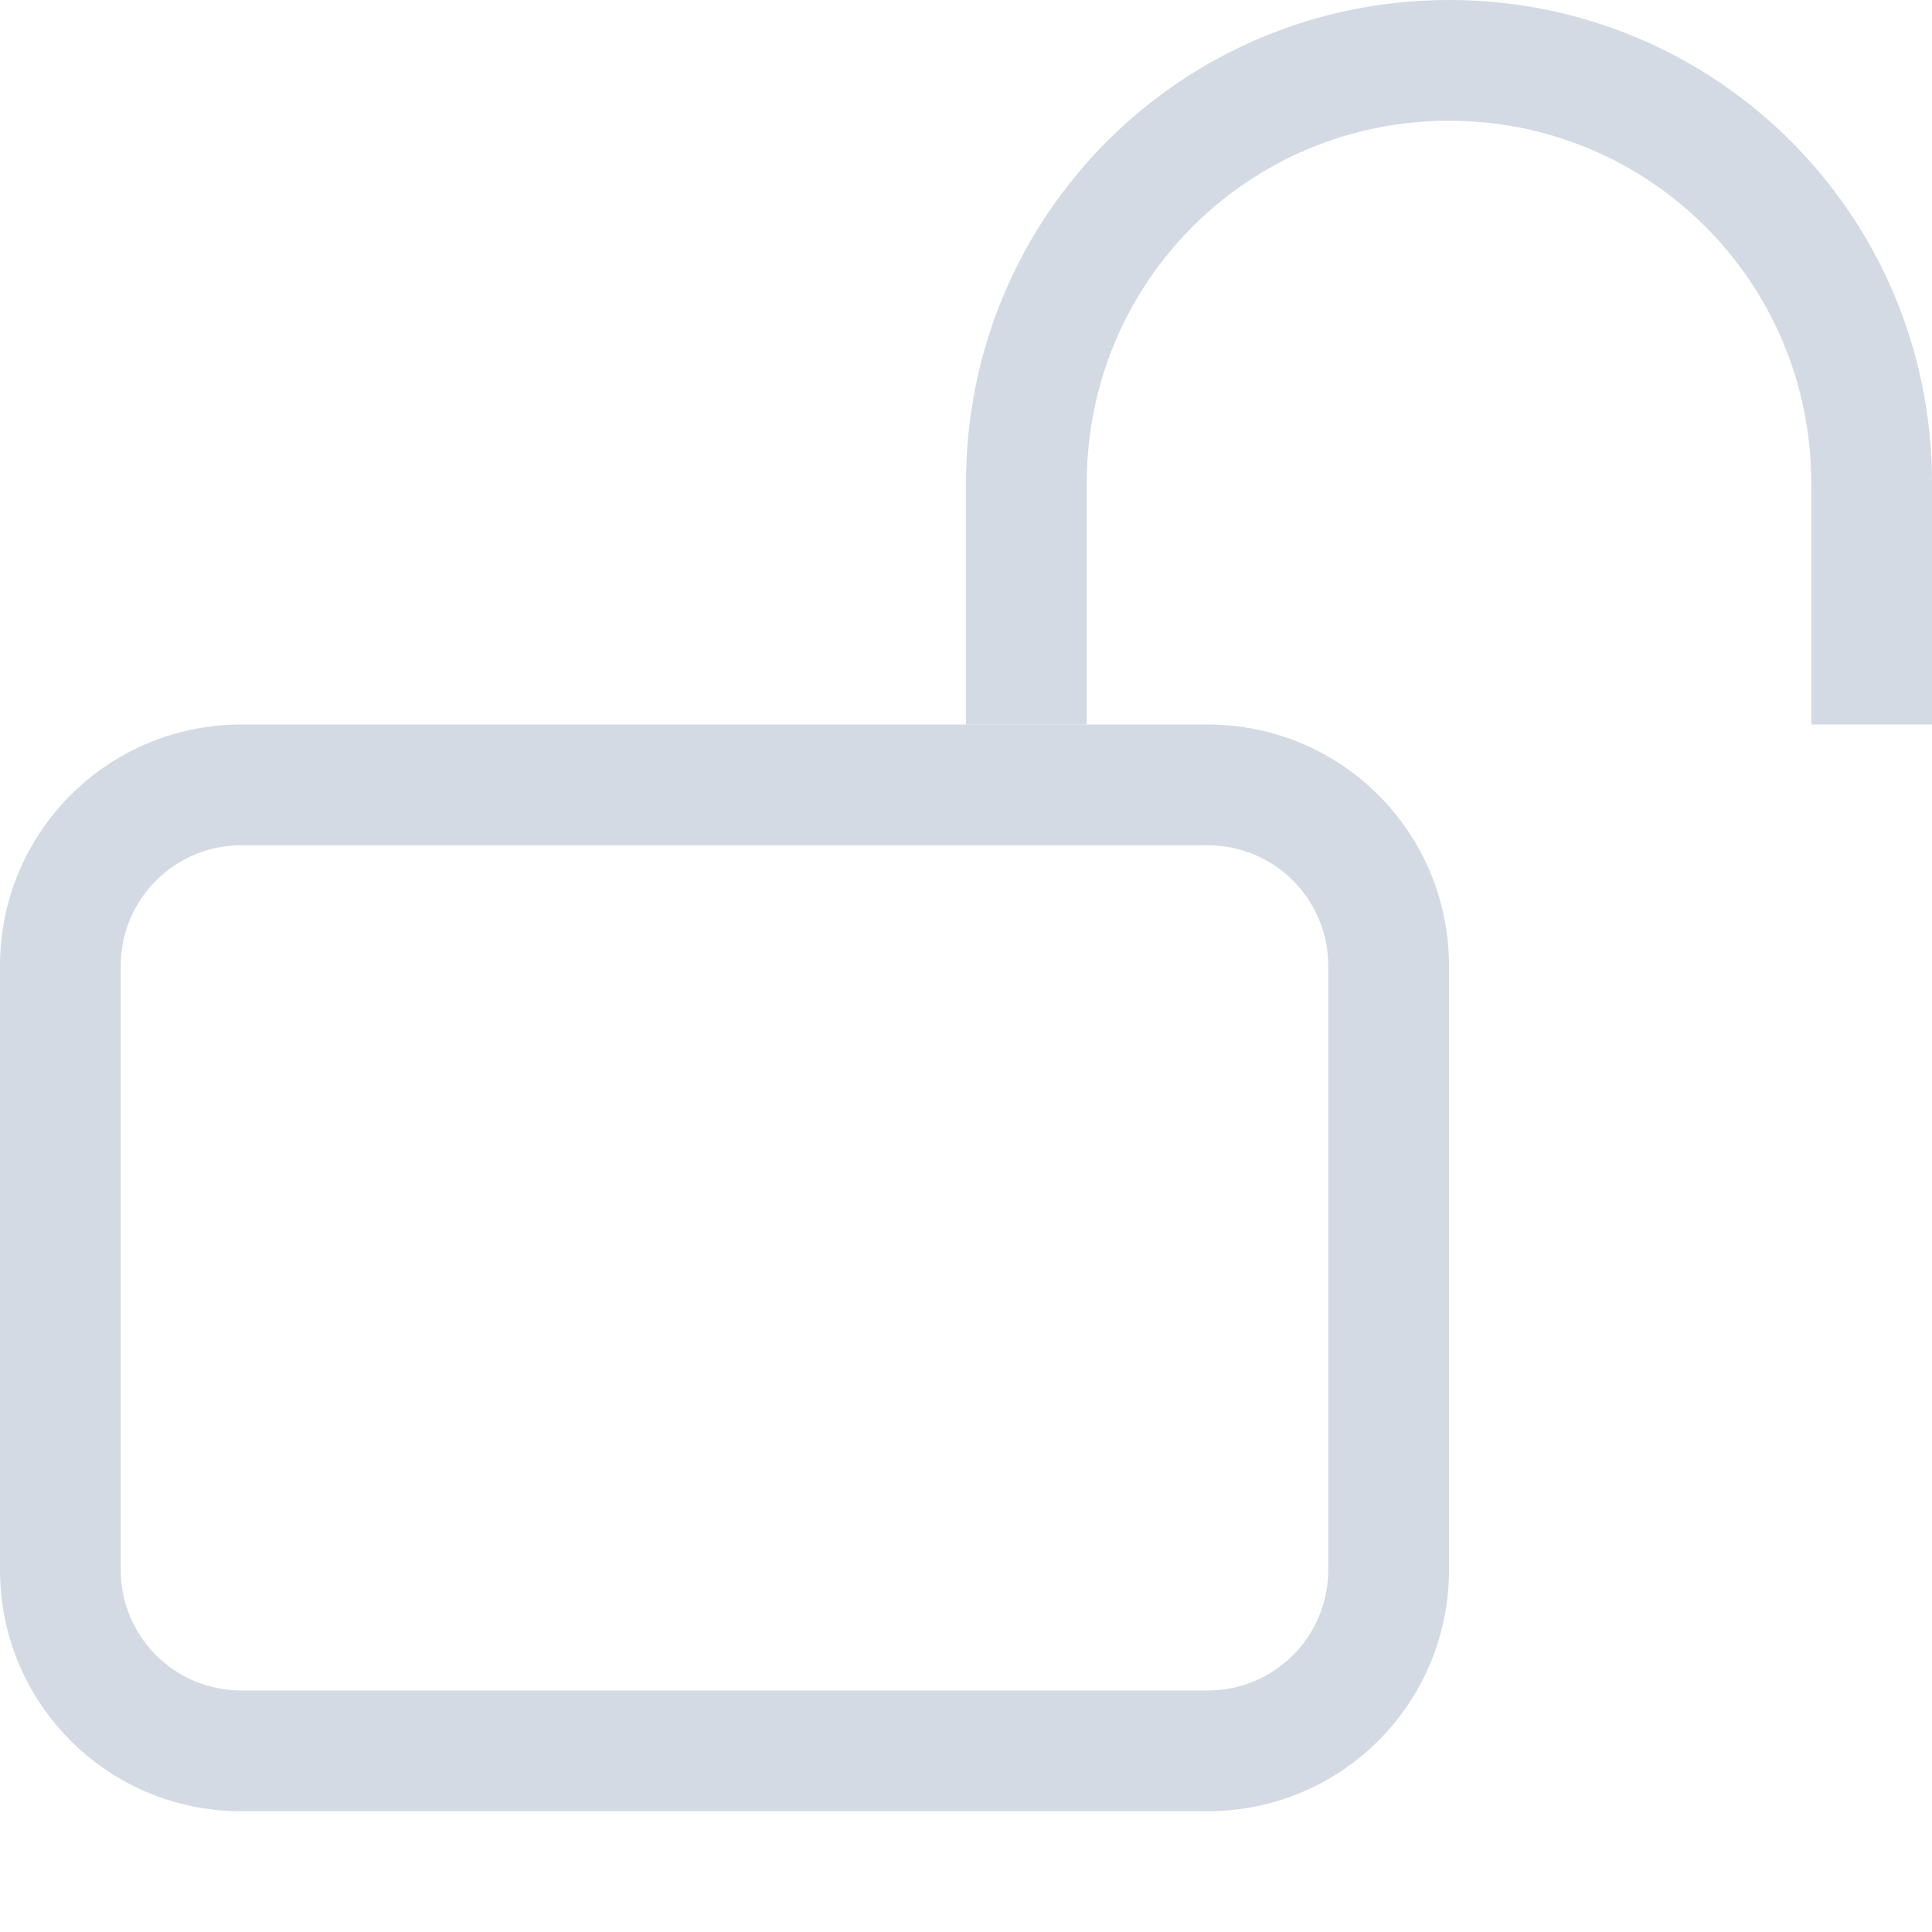<svg width="16" height="16" version="1.1" xmlns="http://www.w3.org/2000/svg">
 <defs>
  <style id="current-color-scheme" type="text/css">.ColorScheme-Text { color:#d3dae3; }</style>
 </defs>
 <path d="m12 0c-2.216 0-4 1.784-4 4v2h1v-2c0-1.662 1.338-3 3-3s3 1.338 3 3v2h1v-2c0-2.216-1.784-4-4-4z" style="fill:currentColor" class="ColorScheme-Text"/>
 <path d="m2 6c-1.108 0-2 0.892-2 2v5c0 1.108 0.892 2 2 2h8c1.108 0 2-0.892 2-2v-5c0-1.108-0.892-2-2-2h-8zm0 1h8c0.554 0 1 0.446 1 1v5c0 0.554-0.446 1-1 1h-8c-0.554 0-1-0.446-1-1v-5c0-0.554 0.446-1 1-1z" style="fill:currentColor" class="ColorScheme-Text"/>
</svg>
